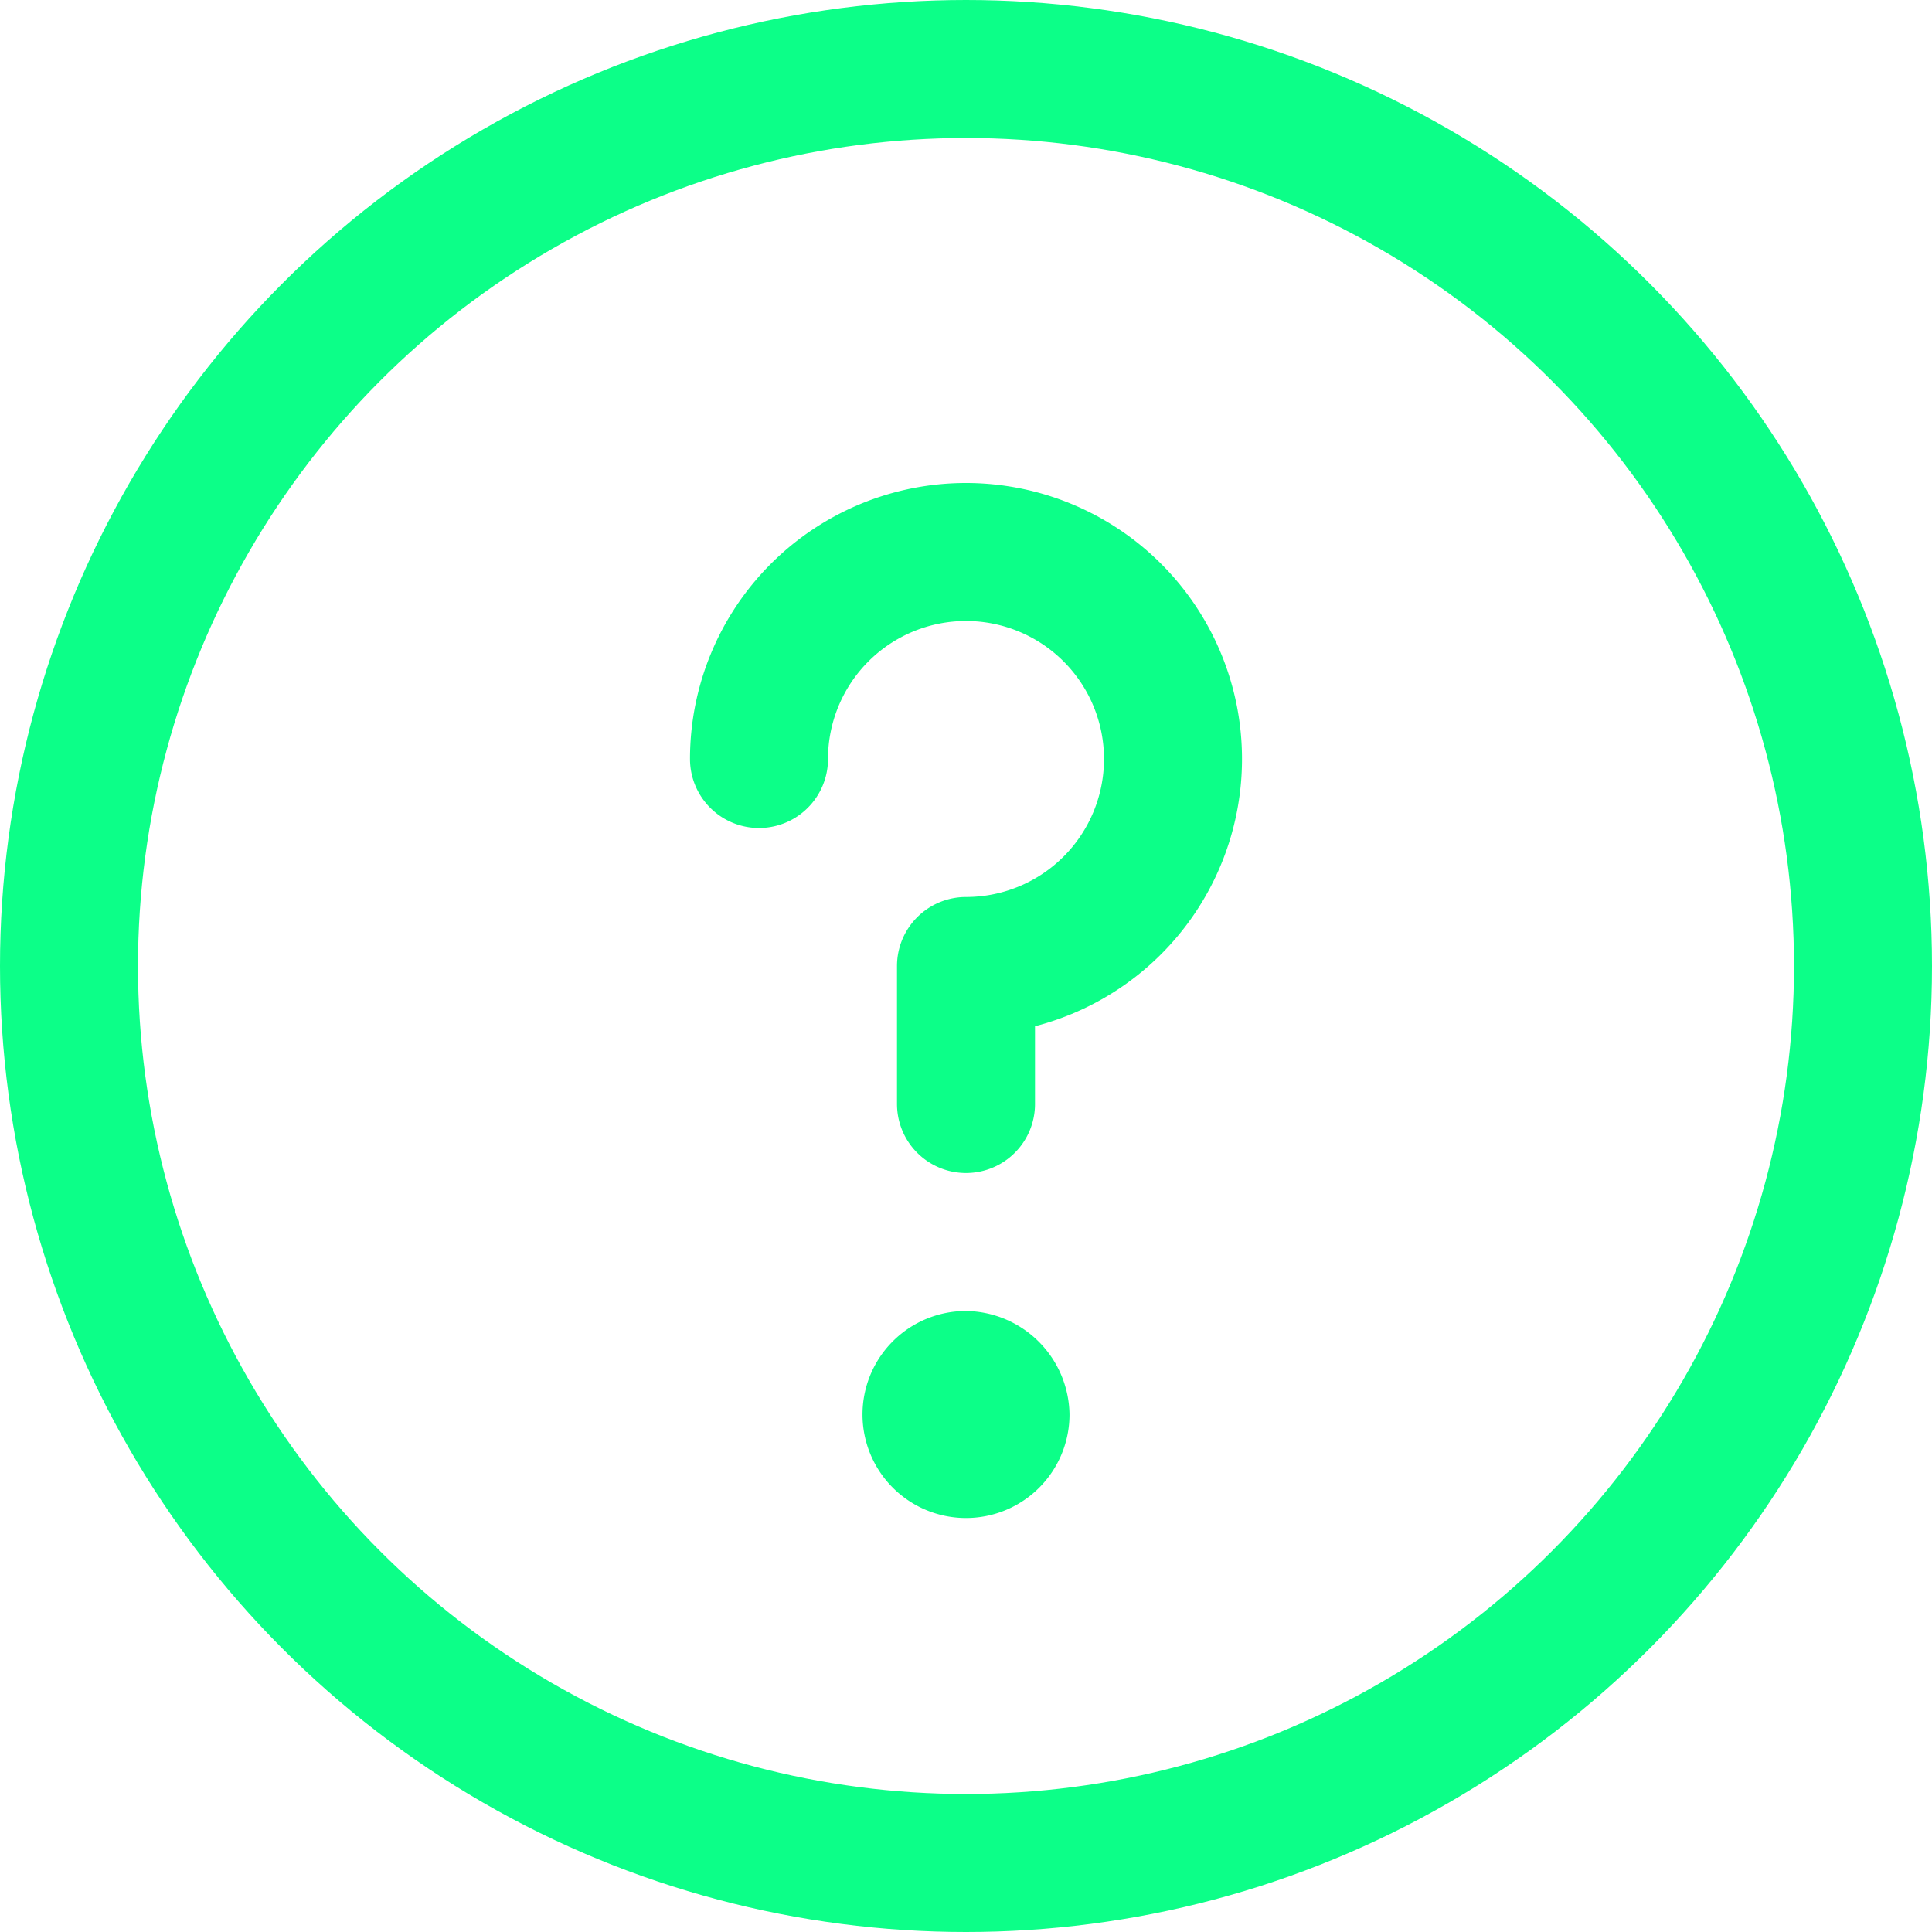 <svg xmlns="http://www.w3.org/2000/svg" width="1em" height="1em" viewBox="0 0 14 14"><circle cx="7" cy="7" r="6.5" fill="none" stroke="#0cff88" stroke-linecap="round" stroke-linejoin="round"/><path fill="none" stroke="#0cff88" stroke-linecap="round" stroke-linejoin="round" d="M5.5 5.5A1.5 1.5 0 1 1 7 7v1"/><path fill="#0cff88" d="M7 9.5a.75.75 0 1 0 .75.75A.76.76 0 0 0 7 9.5Z"/></svg>